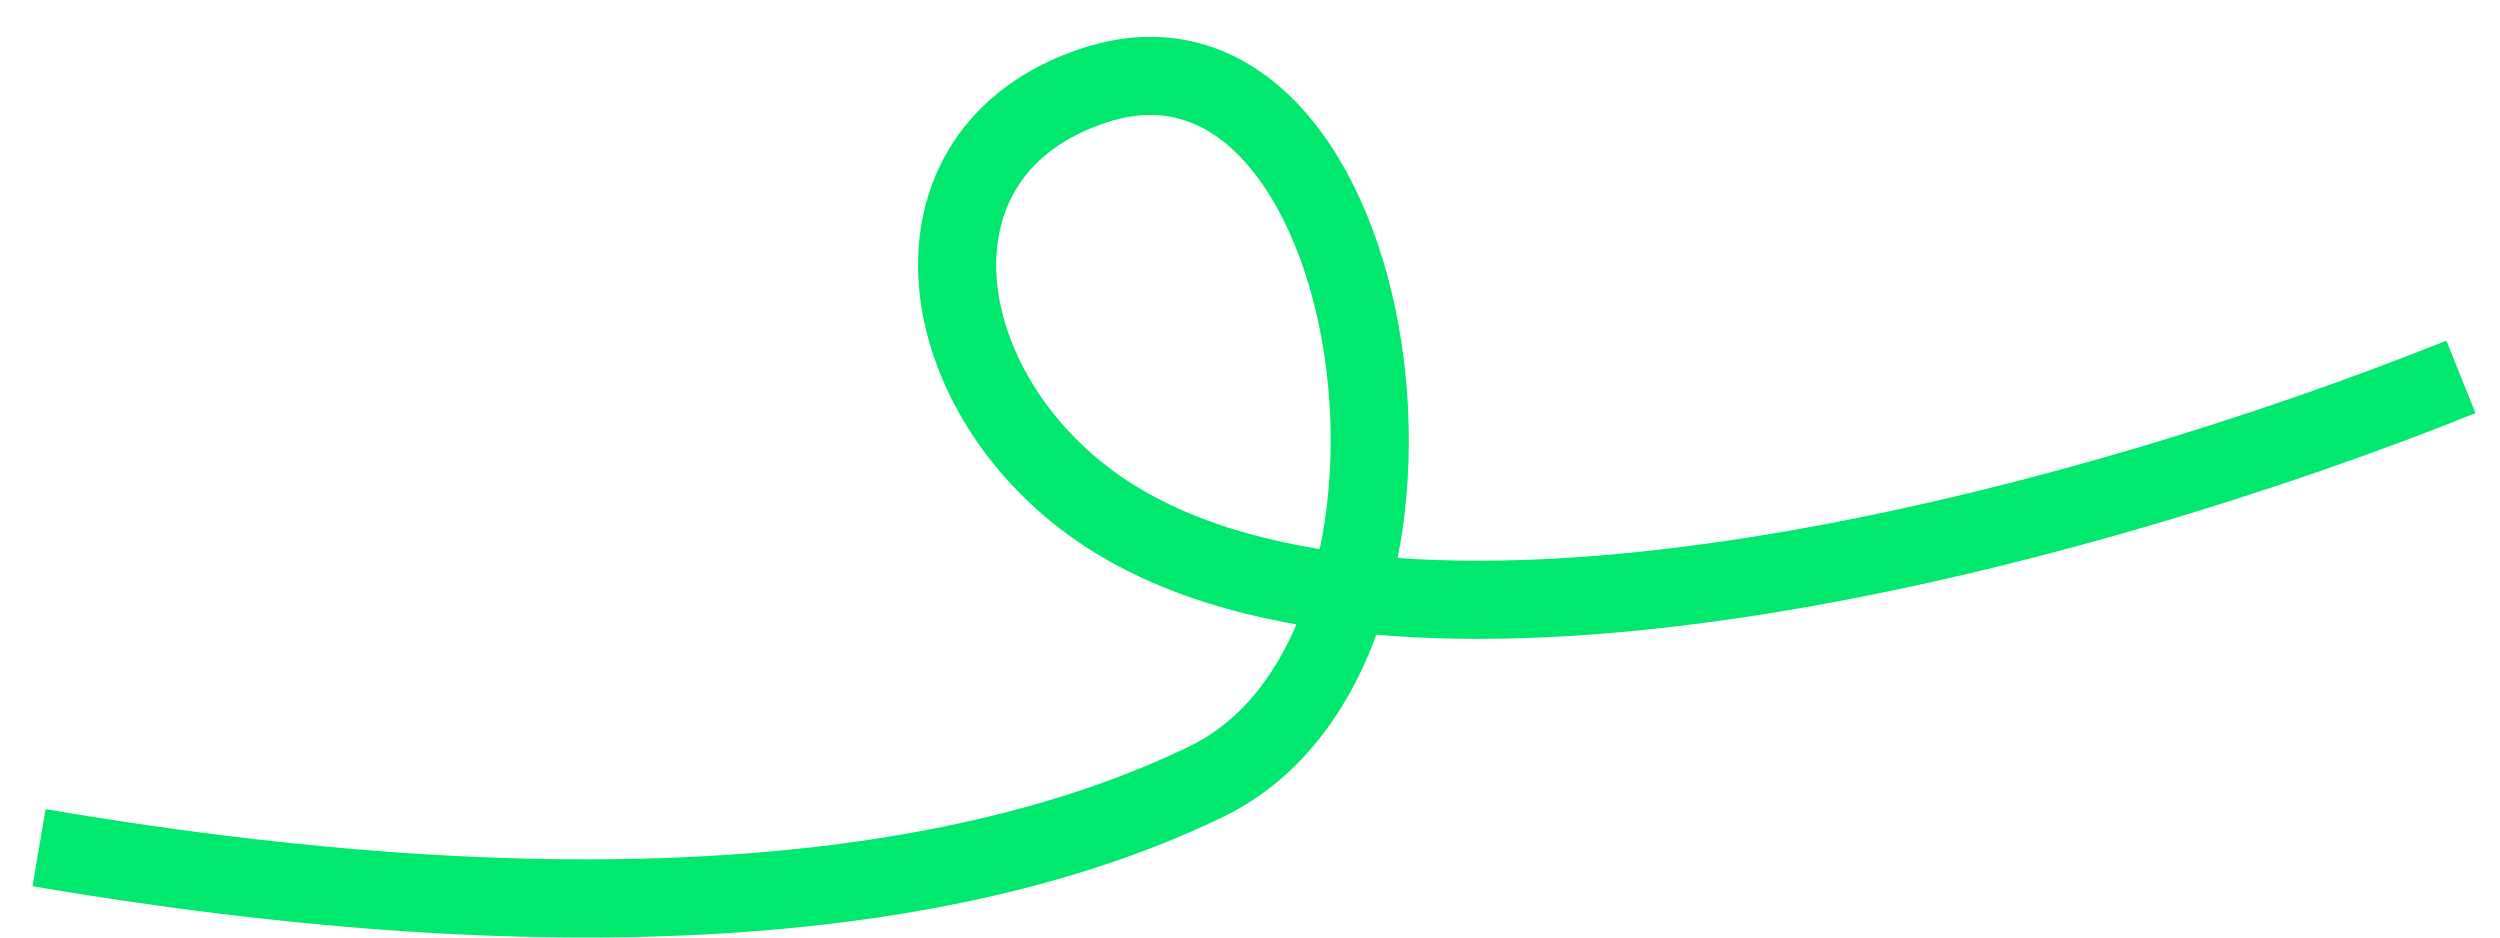 <svg width="64" height="24" viewBox="0 0 64 24" fill="none" xmlns="http://www.w3.org/2000/svg">
<path d="M63 9.648C53.361 13.521 36.091 18.178 28.366 13.179C23.76 10.198 22.819 3.869 28.038 2.178V2.178C35.468 -0.23 37.919 16.586 30.895 20.002C25.229 22.757 15.847 24.223 1 21.701" stroke="#00E86D" stroke-width="2"/>
</svg>
